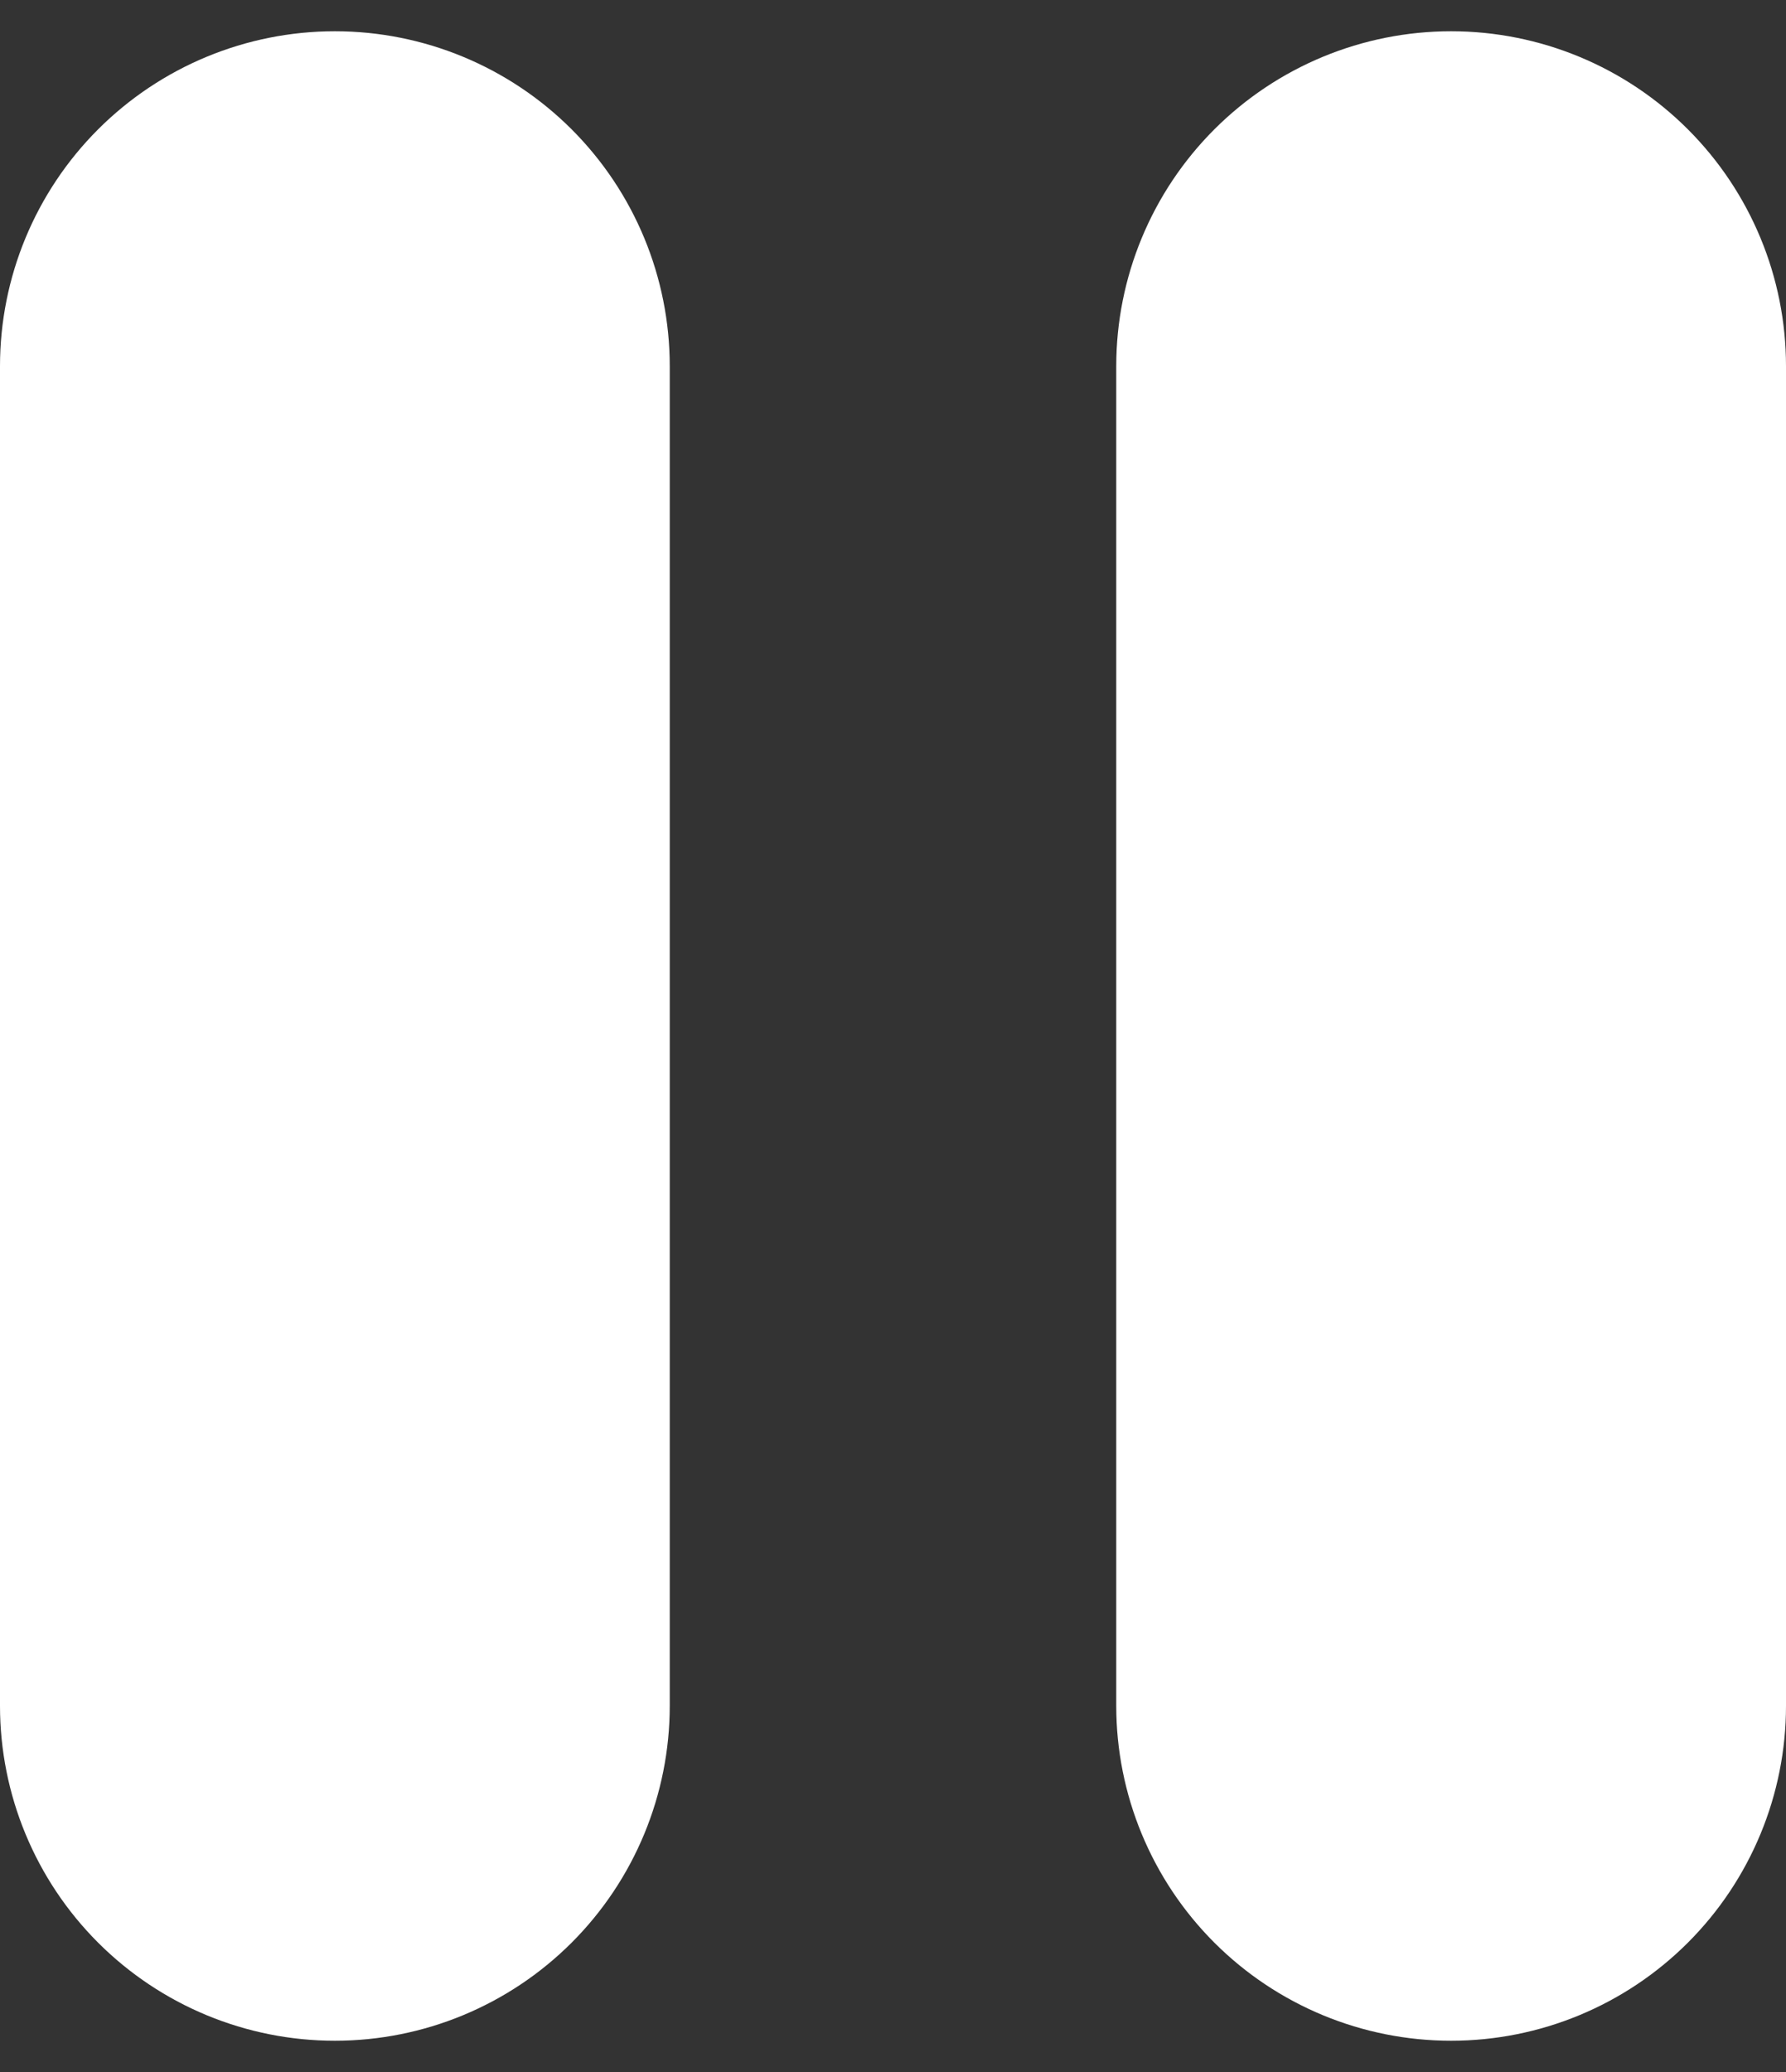 <svg width="50" height="58" viewBox="0 0 50 58" fill="none" xmlns="http://www.w3.org/2000/svg">
<rect x="0" y="0" width="50" height="58" fill="#333333" stroke="none"/>
<path d="M9.375 0.875C11.861 0.875 14.246 1.863 16.004 3.621C17.762 5.379 18.75 7.764 18.75 10.25V47.75C18.75 50.236 17.762 52.621 16.004 54.379C14.246 56.137 11.861 57.125 9.375 57.125C6.889 57.125 4.504 56.137 2.746 54.379C0.988 52.621 5.23971e-08 50.236 0 47.75V10.25C0 7.764 0.988 5.379 2.746 3.621C4.504 1.863 6.889 0.875 9.375 0.875ZM40.625 0.875C43.111 0.875 45.496 1.863 47.254 3.621C49.012 5.379 50 7.764 50 10.25V47.75C50 50.236 49.012 52.621 47.254 54.379C45.496 56.137 43.111 57.125 40.625 57.125C38.139 57.125 35.754 56.137 33.996 54.379C32.238 52.621 31.25 50.236 31.25 47.75V10.25C31.25 7.764 32.238 5.379 33.996 3.621C35.754 1.863 38.139 0.875 40.625 0.875Z" fill="white"/>
</svg>
